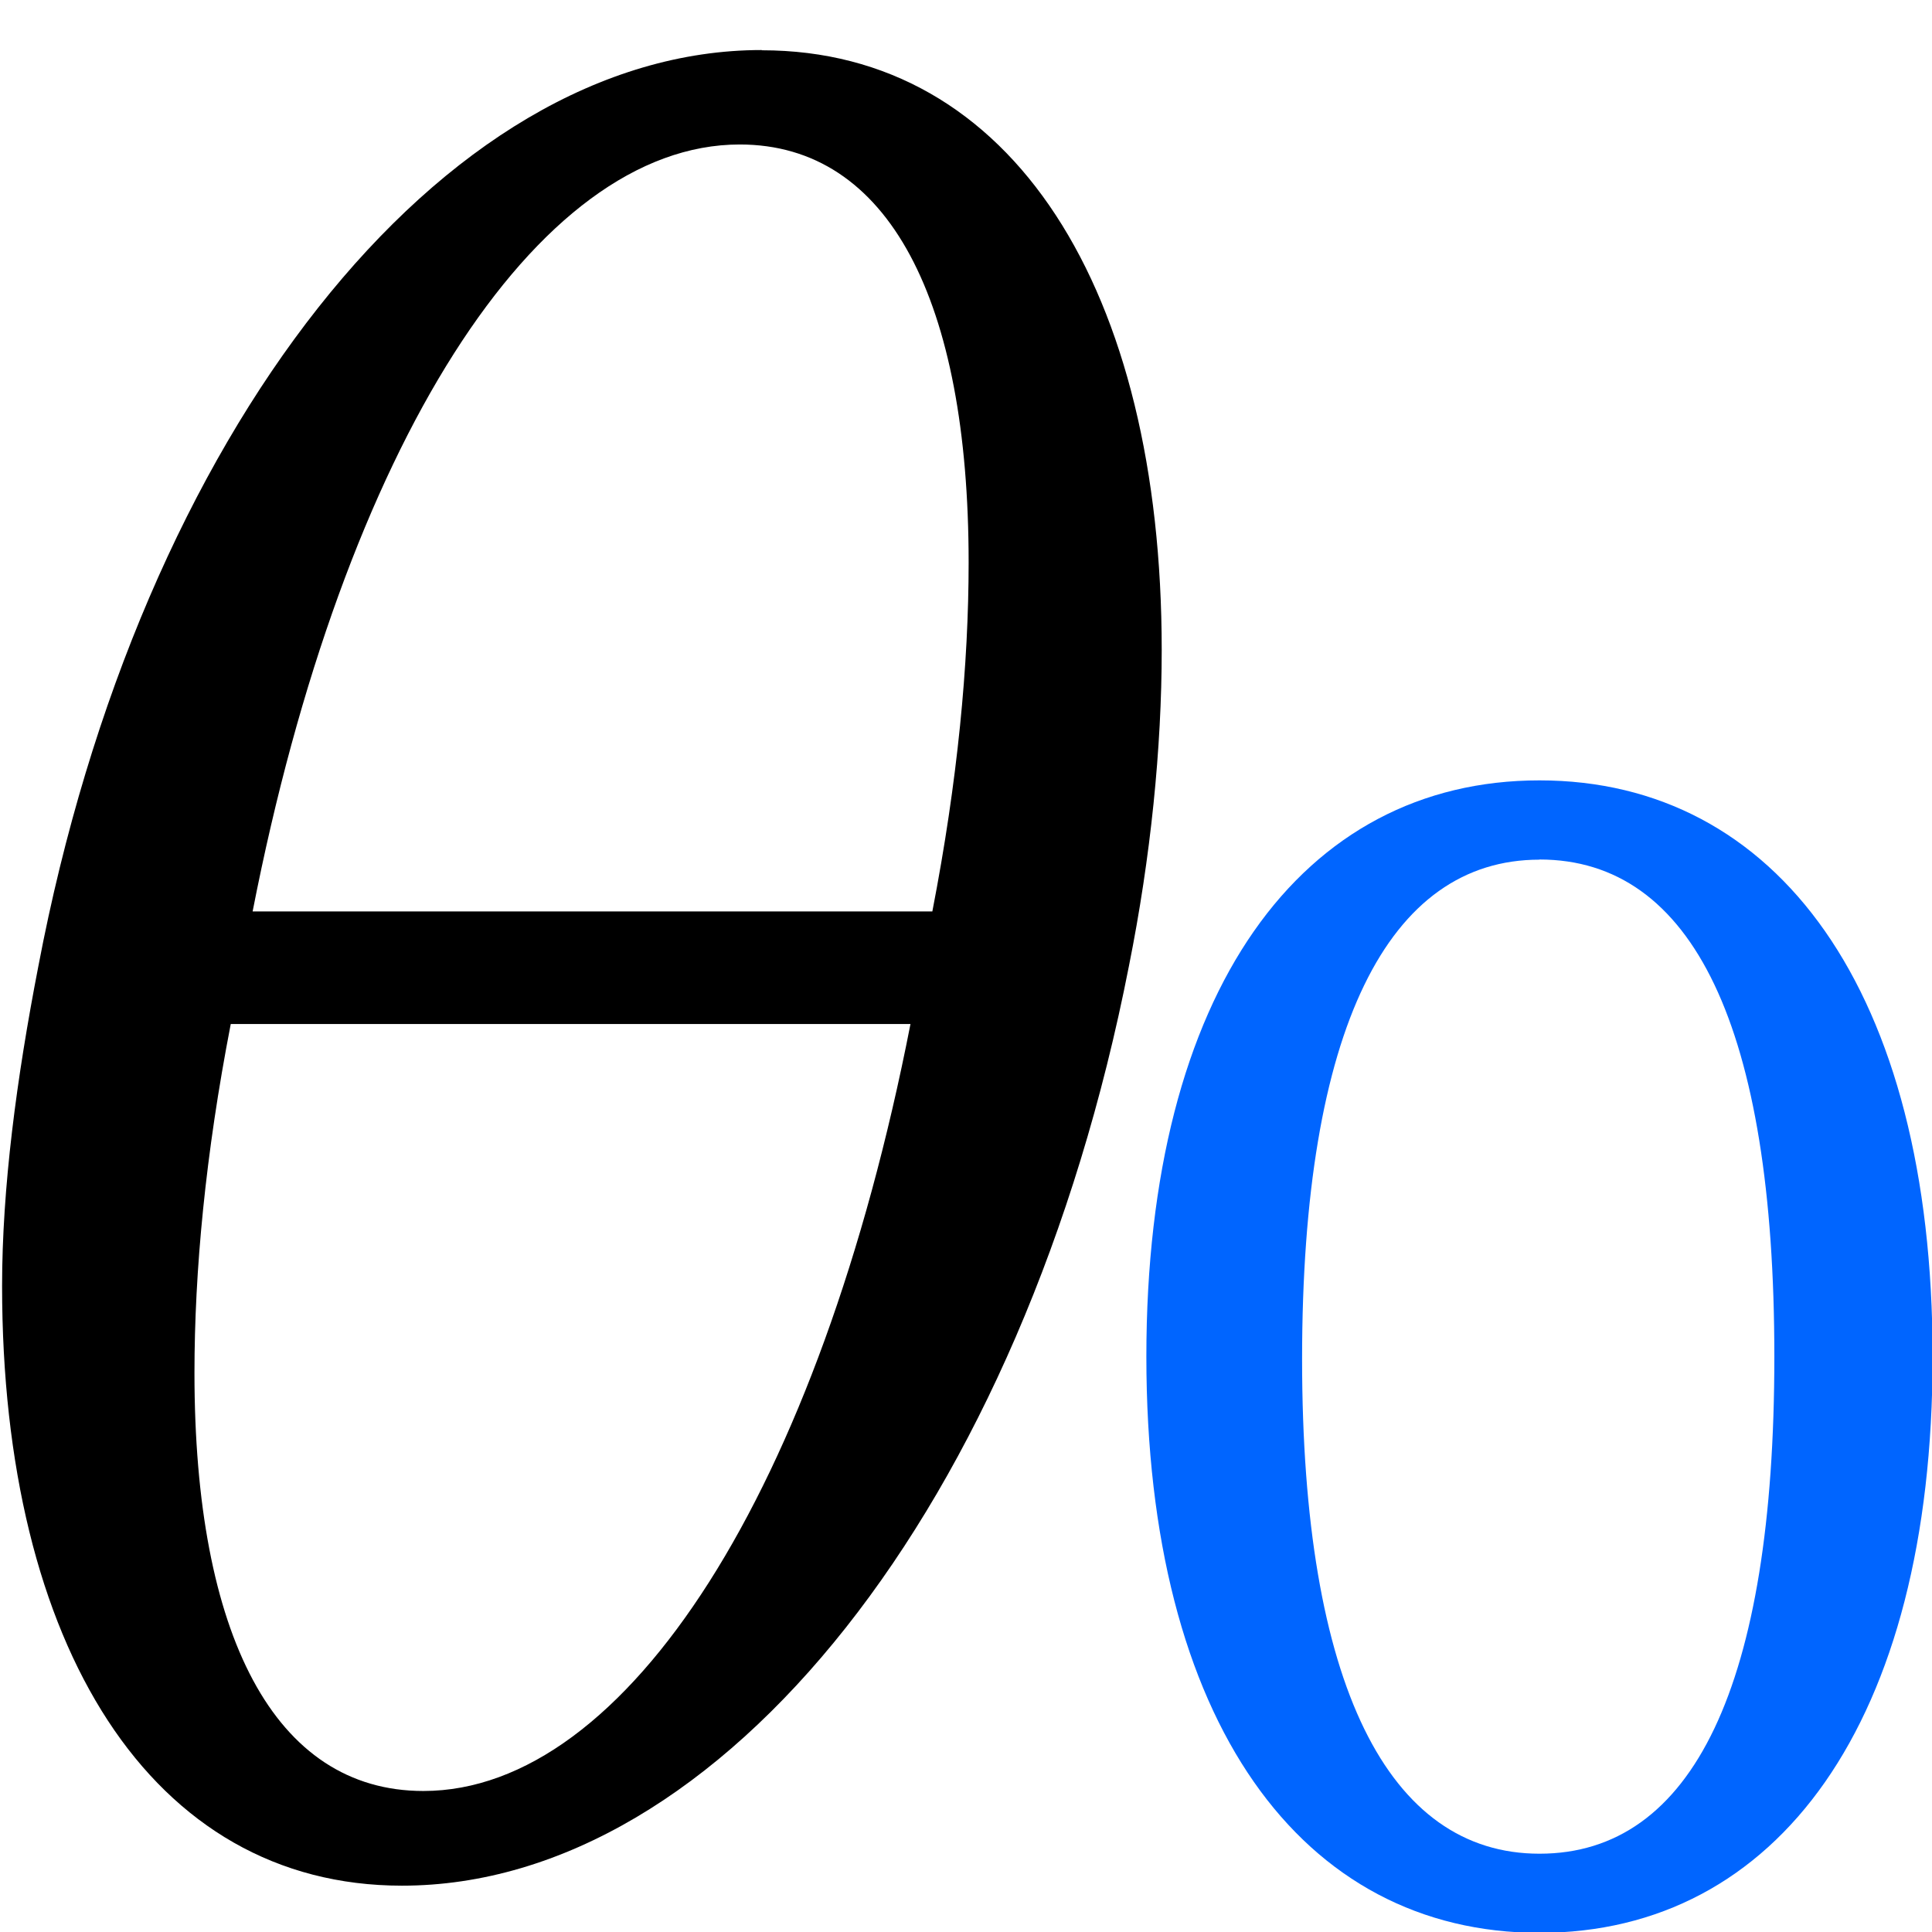<?xml version="1.0" encoding="UTF-8" standalone="no"?>
<svg
   xmlns:dc="http://purl.org/dc/elements/1.1/"
   xmlns:cc="http://creativecommons.org/ns#"
   xmlns:rdf="http://www.w3.org/1999/02/22-rdf-syntax-ns#"
   xmlns:svg="http://www.w3.org/2000/svg"
   xmlns="http://www.w3.org/2000/svg"
   xmlns:xlink="http://www.w3.org/1999/xlink"
   xmlns:sodipodi="http://sodipodi.sourceforge.net/DTD/sodipodi-0.dtd"
   xmlns:inkscape="http://www.inkscape.org/namespaces/inkscape"
   width="10mm"
   height="10mm"
   viewBox="0 0 28.346 28.346"
   version="1.1"
   id="svg2"
   inkscape:version="0.91 r13725"
   sodipodi:docname="autophase0.svg"
   inkscape:export-filename="/home/wfranssen/Documents/ssNake/ssnake/src/Icons/autophase0.png"
   inkscape:export-xdpi="200"
   inkscape:export-ydpi="200">
  <sodipodi:namedview
     pagecolor="#ffffff"
     bordercolor="#666666"
     borderopacity="1"
     objecttolerance="10"
     gridtolerance="10"
     guidetolerance="10"
     inkscape:pageopacity="0"
     inkscape:pageshadow="2"
     inkscape:window-width="1600"
     inkscape:window-height="1149"
     id="namedview41"
     showgrid="false"
     units="mm"
     inkscape:zoom="7.1762344"
     inkscape:cx="-14.327592"
     inkscape:cy="-8.8818552"
     inkscape:window-x="0"
     inkscape:window-y="0"
     inkscape:window-maximized="1"
     inkscape:current-layer="svg2" />
  <defs
     id="defs4">
    <g
       id="g6">
      <symbol
         overflow="visible"
         id="glyph0-0"
         style="overflow:visible">
        <path
           style="stroke:none"
           d="m 0.969,0 5.188,0 0,-7.203 -5.188,0 z m 1.188,-0.625 0.797,-1.453 0.594,-1.125 0.047,0 0.562,1.125 L 4.953,-0.625 Z M 3.547,-4.219 3,-5.25 2.281,-6.547 l 2.562,0 L 4.125,-5.25 3.594,-4.219 Z m -1.875,3.016 0,-5.031 1.391,2.531 z m 3.766,0 -1.375,-2.5 1.375,-2.531 z m 0,0"
           id="path9"
           inkscape:connector-curvature="0" />
      </symbol>
      <symbol
         overflow="visible"
         id="glyph0-1"
         style="overflow:visible">
        <path
           style="stroke:none"
           d="m 1.828,0 0.891,0 0,-6.953 -0.688,0 c -0.391,0.219 -0.844,0.406 -1.484,0.5 l 0,0.578 1.281,0 z m 0,0"
           id="path12"
           inkscape:connector-curvature="0" />
      </symbol>
      <symbol
         overflow="visible"
         id="glyph1-0"
         style="overflow:visible">
        <path
           style="stroke:none"
           d=""
           id="path15"
           inkscape:connector-curvature="0" />
      </symbol>
      <symbol
         overflow="visible"
         id="glyph1-1"
         style="overflow:visible">
        <path
           style="stroke:none"
           d="m 2.906,-7.156 c -1.5,0 -2.484,1.328 -2.484,3.641 0,2.312 0.984,3.641 2.484,3.641 1.5,0 2.484,-1.328 2.484,-3.641 0,-2.312 -0.984,-3.641 -2.484,-3.641 z m 0,0.5 c 0.969,0 1.484,1.062 1.484,3.141 0,2.078 -0.516,3.141 -1.484,3.141 -0.953,0 -1.5,-1.062 -1.5,-3.125 0,-2.094 0.547,-3.156 1.5,-3.156 z m 0,0"
           id="path18"
           inkscape:connector-curvature="0" />
      </symbol>
      <symbol
         overflow="visible"
         id="glyph2-0"
         style="overflow:visible">
        <path
           style="stroke:none"
           d=""
           id="path21"
           inkscape:connector-curvature="0" />
      </symbol>
      <symbol
         overflow="visible"
         id="glyph2-1"
         style="overflow:visible">
        <path
           style="stroke:none"
           d="m 4.203,-7.797 c -1.375,0 -2.672,1.641 -3.109,3.938 C 1,-3.375 0.938,-2.906 0.938,-2.484 c 0,1.547 0.641,2.578 1.719,2.578 1.375,0 2.672,-1.641 3.125,-3.953 0.094,-0.469 0.141,-0.938 0.141,-1.359 0,-1.547 -0.641,-2.578 -1.719,-2.578 z m -2.188,3.703 c 0.391,-2 1.219,-3.297 2.094,-3.297 0.641,0 0.984,0.672 0.984,1.797 0,0.438 -0.047,0.938 -0.156,1.5 z m -0.094,0.484 2.922,0 c -0.391,2 -1.219,3.297 -2.094,3.297 -0.641,0 -0.984,-0.672 -0.984,-1.797 0,-0.438 0.047,-0.938 0.156,-1.5 z m 0,0"
           id="path24"
           inkscape:connector-curvature="0" />
      </symbol>
    </g>
  </defs>
  <rect
     style="opacity:1;fill:#ffffff;fill-opacity:1;fill-rule:nonzero;stroke:none;stroke-width:2.8;stroke-linecap:butt;stroke-linejoin:miter;stroke-miterlimit:4;stroke-dasharray:none;stroke-dashoffset:0;stroke-opacity:1"
     id="rect4147"
     width="28.346"
     height="28.346"
     x="-4.7308239e-07"
     y="-1.9989614e-06" />
  <use
     style="fill:#0065ff;fill-opacity:1"
     xlink:href="#glyph1-1"
     x="134.765"
     y="137.754"
     id="use35"
     width="100%"
     height="100%"
     transform="matrix(2.322,0,0,2.322,-297.085,-291.799)" />
  <use
     style="fill:#000000;fill-opacity:1"
     xlink:href="#glyph2-1"
     x="143.509"
     y="137.754"
     id="use39"
     width="100%"
     height="100%"
     transform="matrix(3.413,0,0,3.413,-492.967,-442.809)" />
</svg>
